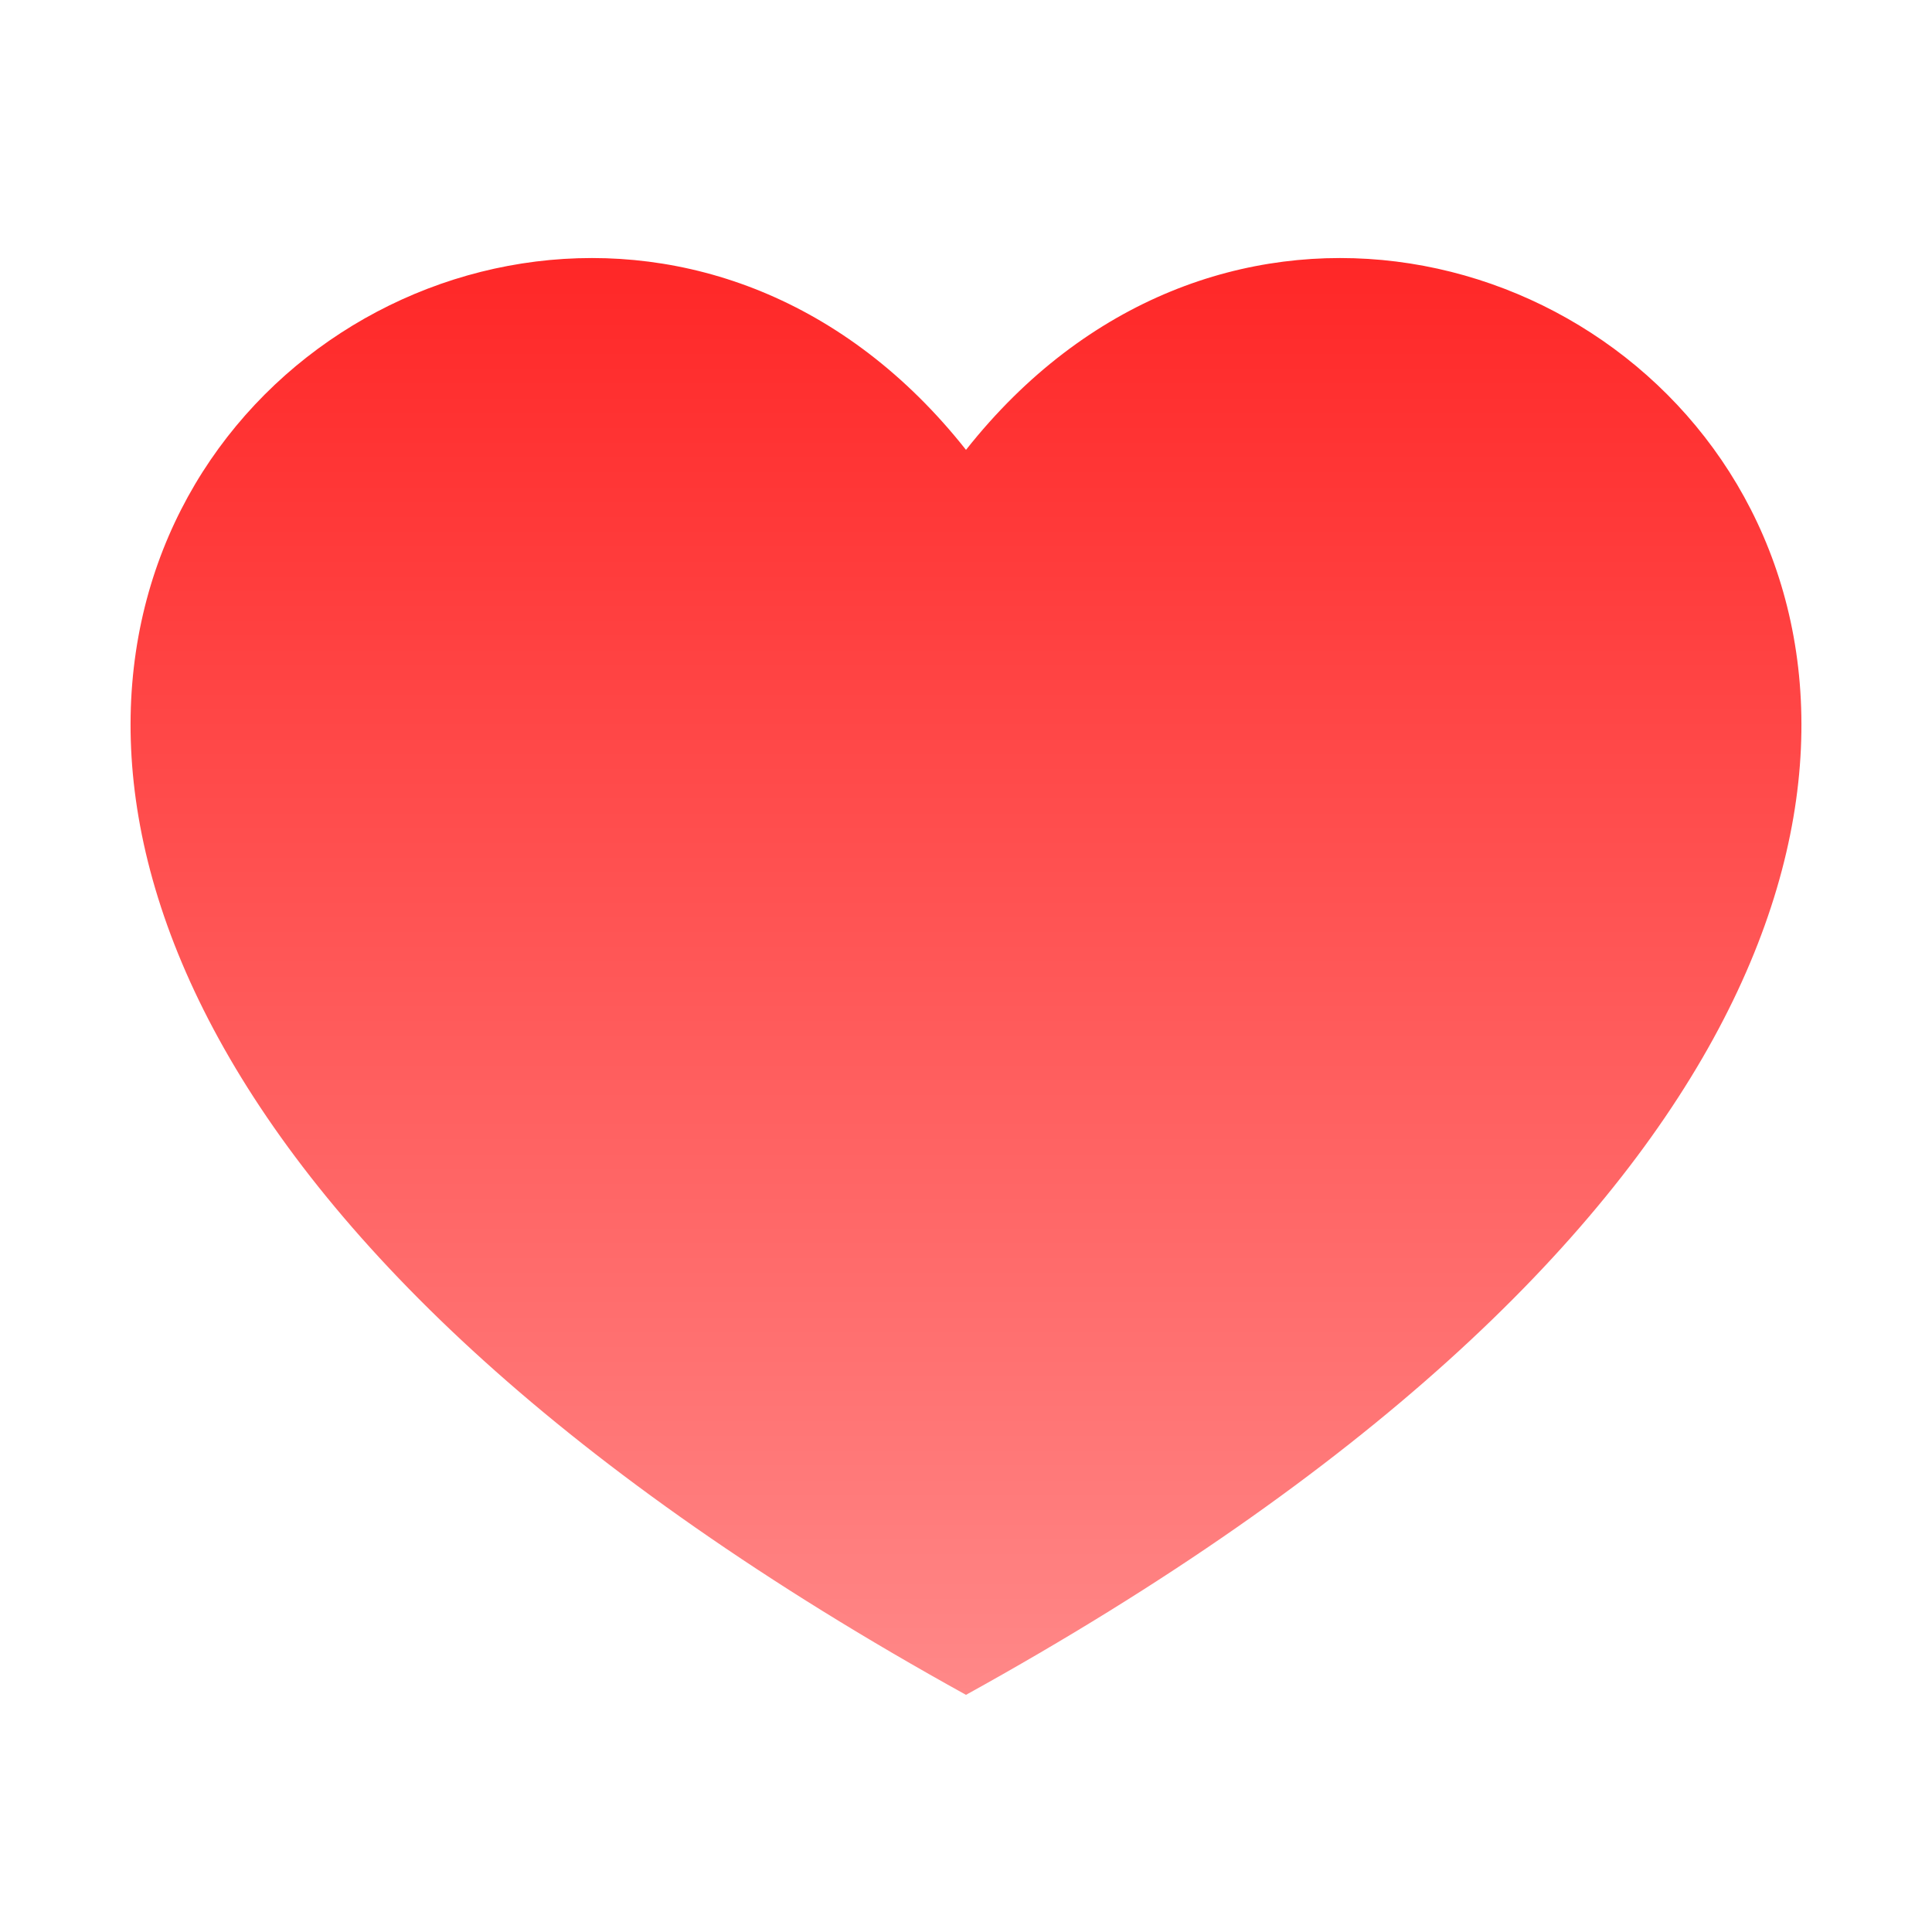 <svg width="20" height="20" viewBox="0 0 20 20" fill="none" xmlns="http://www.w3.org/2000/svg">
<path d="M10 17.545C-6.667 8.333 5 -1.667 10 4.657C15 -1.667 26.667 8.333 10 17.545Z" fill="url(#paint0_linear_2174_2933)"/>
<defs>
<linearGradient id="paint0_linear_2174_2933" x1="10" y1="2.671" x2="10" y2="17.545" gradientUnits="userSpaceOnUse">
<stop stop-color="#FF2727"/>
<stop offset="1" stop-color="#FF8888"/>
</linearGradient>
</defs>
</svg>
